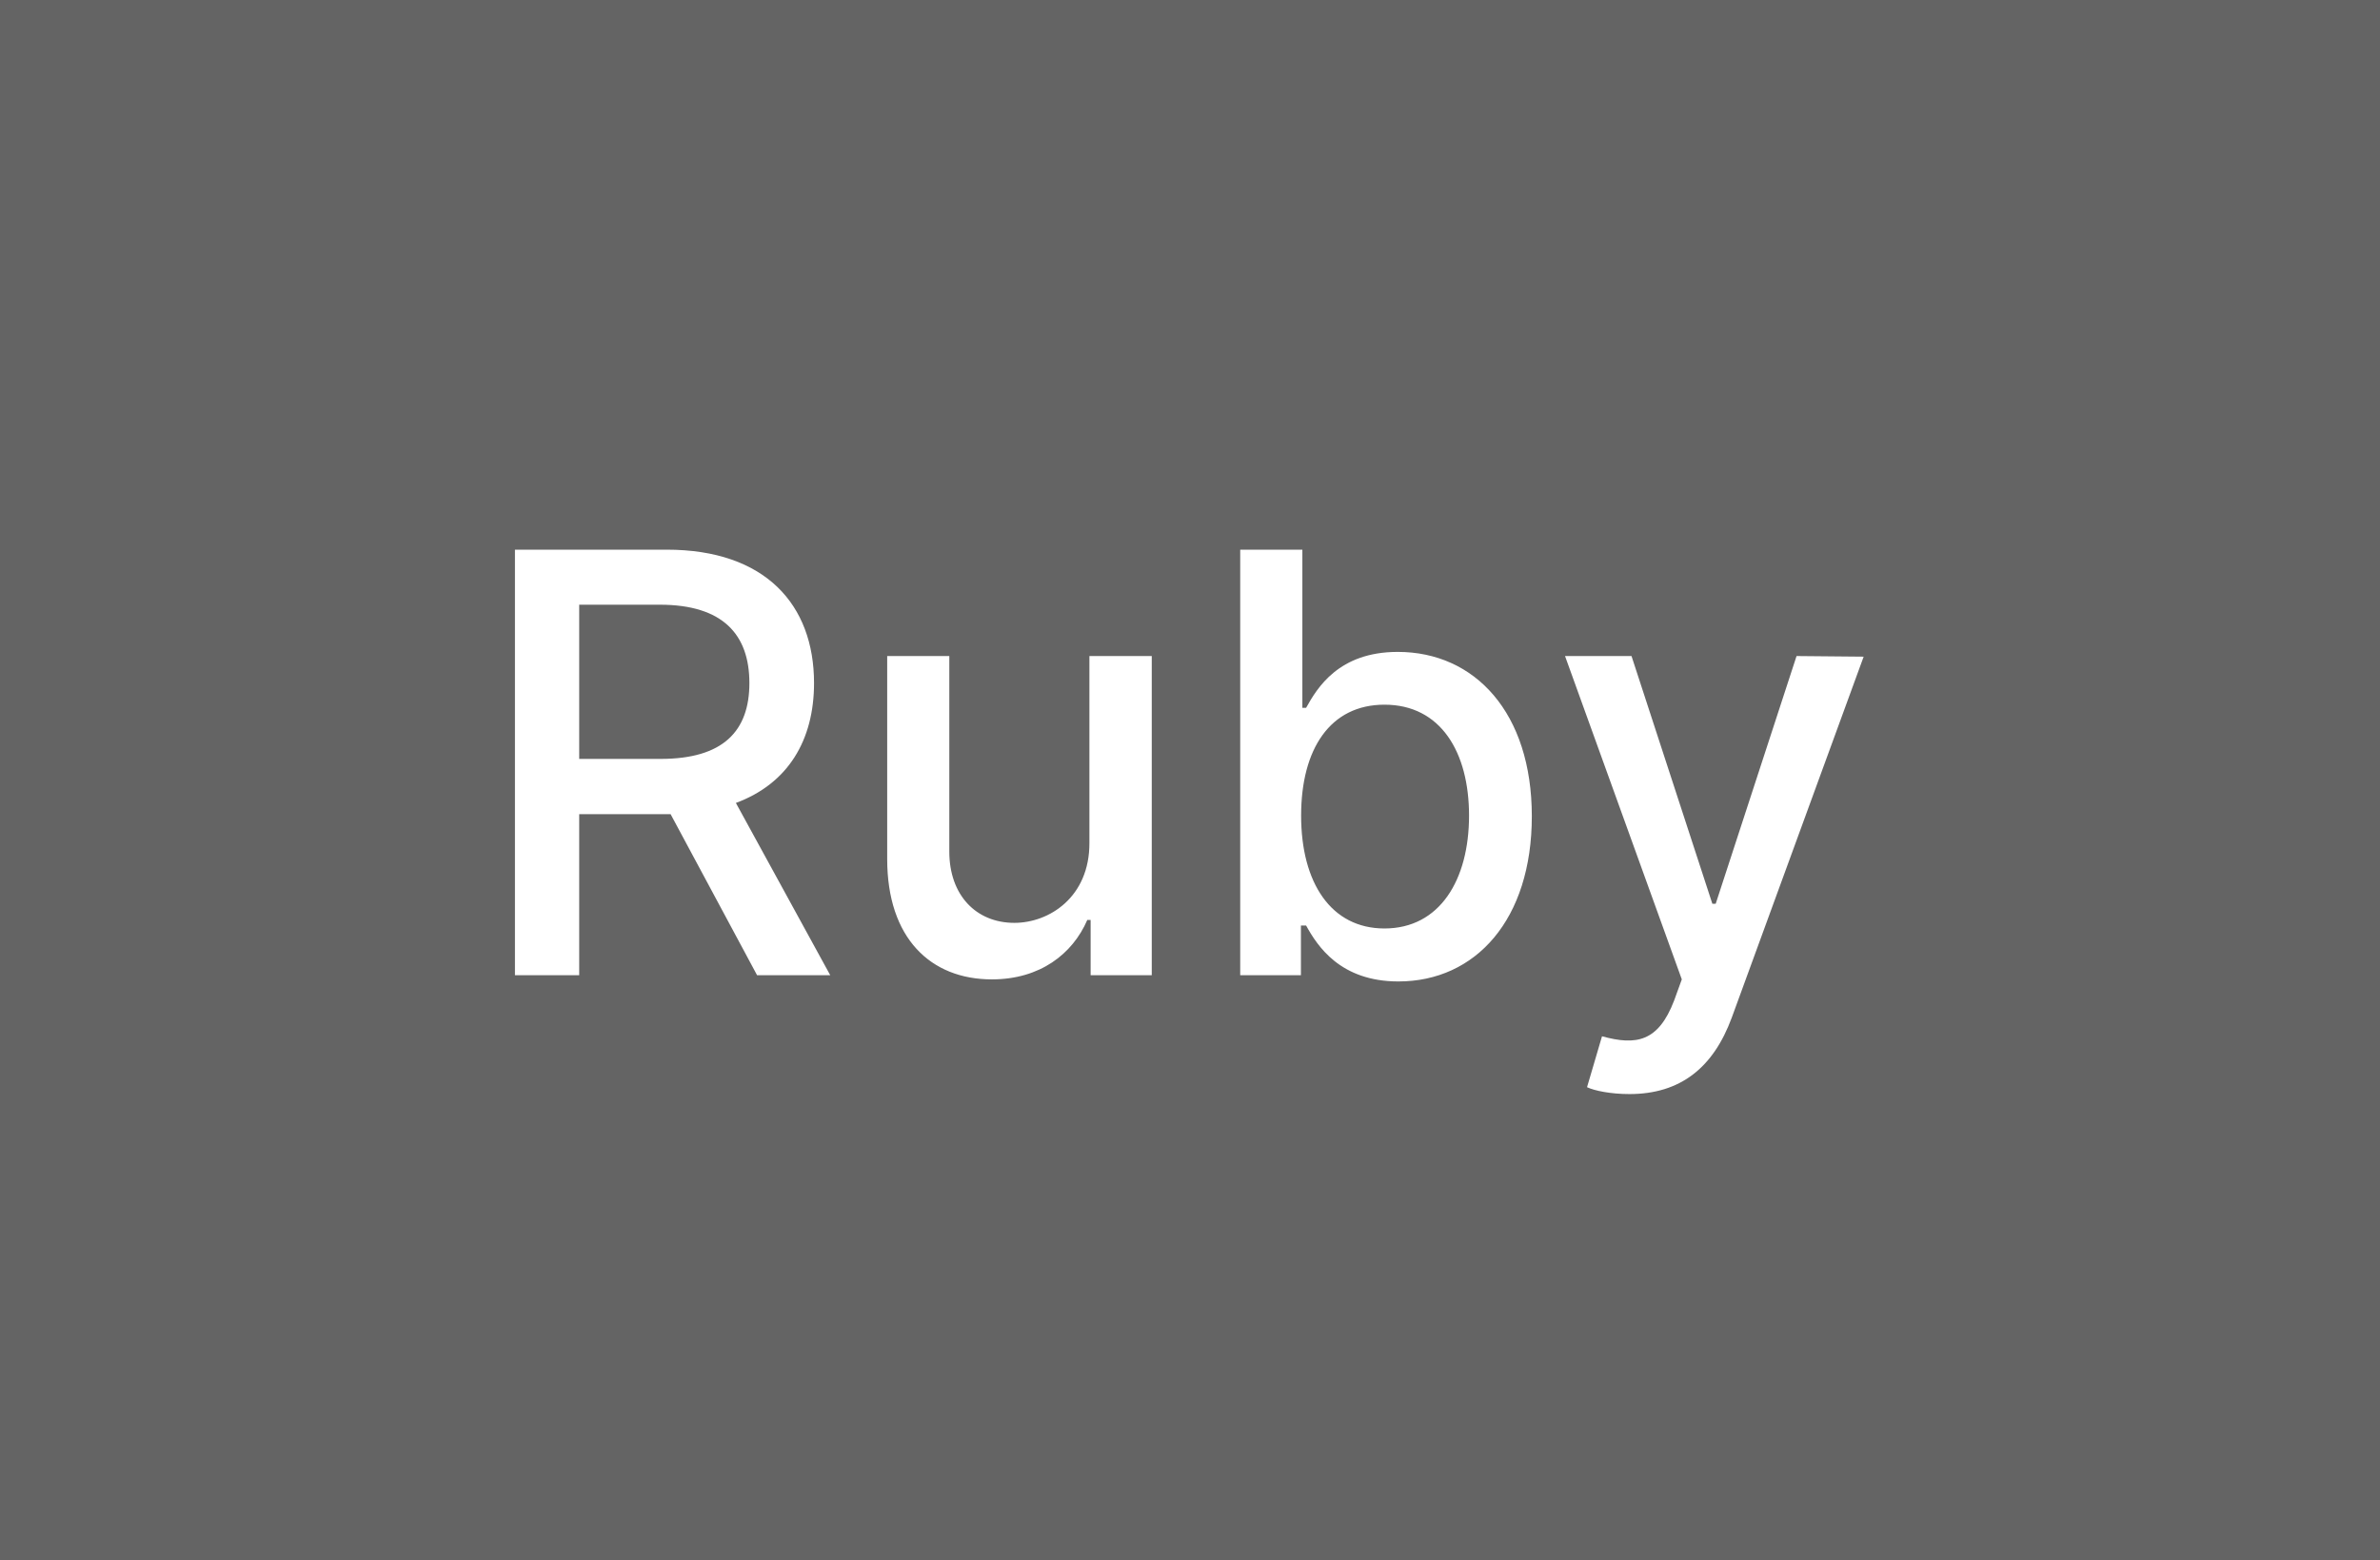 <svg width="61" height="40" viewBox="0 0 61 40" fill="none" xmlns="http://www.w3.org/2000/svg">
<rect x="0" y="0" width="61" height="40" fill="#333333" stroke="none"/>
<rect width="61" height="40" fill="white" fill-opacity="0.24"/>
<path d="M13.198 25H14.845V20.872H17.082C17.119 20.872 17.151 20.872 17.188 20.872L19.404 25H21.279L18.861 20.584C20.198 20.089 20.864 18.976 20.864 17.511C20.864 15.502 19.617 14.091 17.087 14.091H13.198V25ZM14.845 19.455V15.502H16.911C18.536 15.502 19.207 16.275 19.207 17.511C19.207 18.741 18.536 19.455 16.933 19.455H14.845ZM27.922 21.607C27.927 22.997 26.893 23.658 25.999 23.658C25.013 23.658 24.331 22.944 24.331 21.831V16.818H22.739V22.022C22.739 24.052 23.852 25.107 25.423 25.107C26.654 25.107 27.49 24.457 27.868 23.583H27.953V25H29.52V16.818H27.922V21.607ZM31.787 25H33.343V23.727H33.476C33.764 24.249 34.349 25.16 35.841 25.16C37.822 25.16 39.261 23.572 39.261 20.925C39.261 18.272 37.801 16.712 35.825 16.712C34.307 16.712 33.758 17.639 33.476 18.145H33.38V14.091H31.787V25ZM33.348 20.909C33.348 19.199 34.094 18.065 35.484 18.065C36.928 18.065 37.652 19.284 37.652 20.909C37.652 22.55 36.906 23.802 35.484 23.802C34.115 23.802 33.348 22.63 33.348 20.909ZM41.763 28.047C43.079 28.047 43.915 27.36 44.384 26.092L47.766 16.834L46.046 16.818L43.974 23.168H43.888L41.816 16.818H40.112L43.105 25.107L42.908 25.65C42.503 26.71 41.933 26.806 41.06 26.566L40.676 27.871C40.868 27.962 41.284 28.047 41.763 28.047Z" fill="white"/>
</svg>
